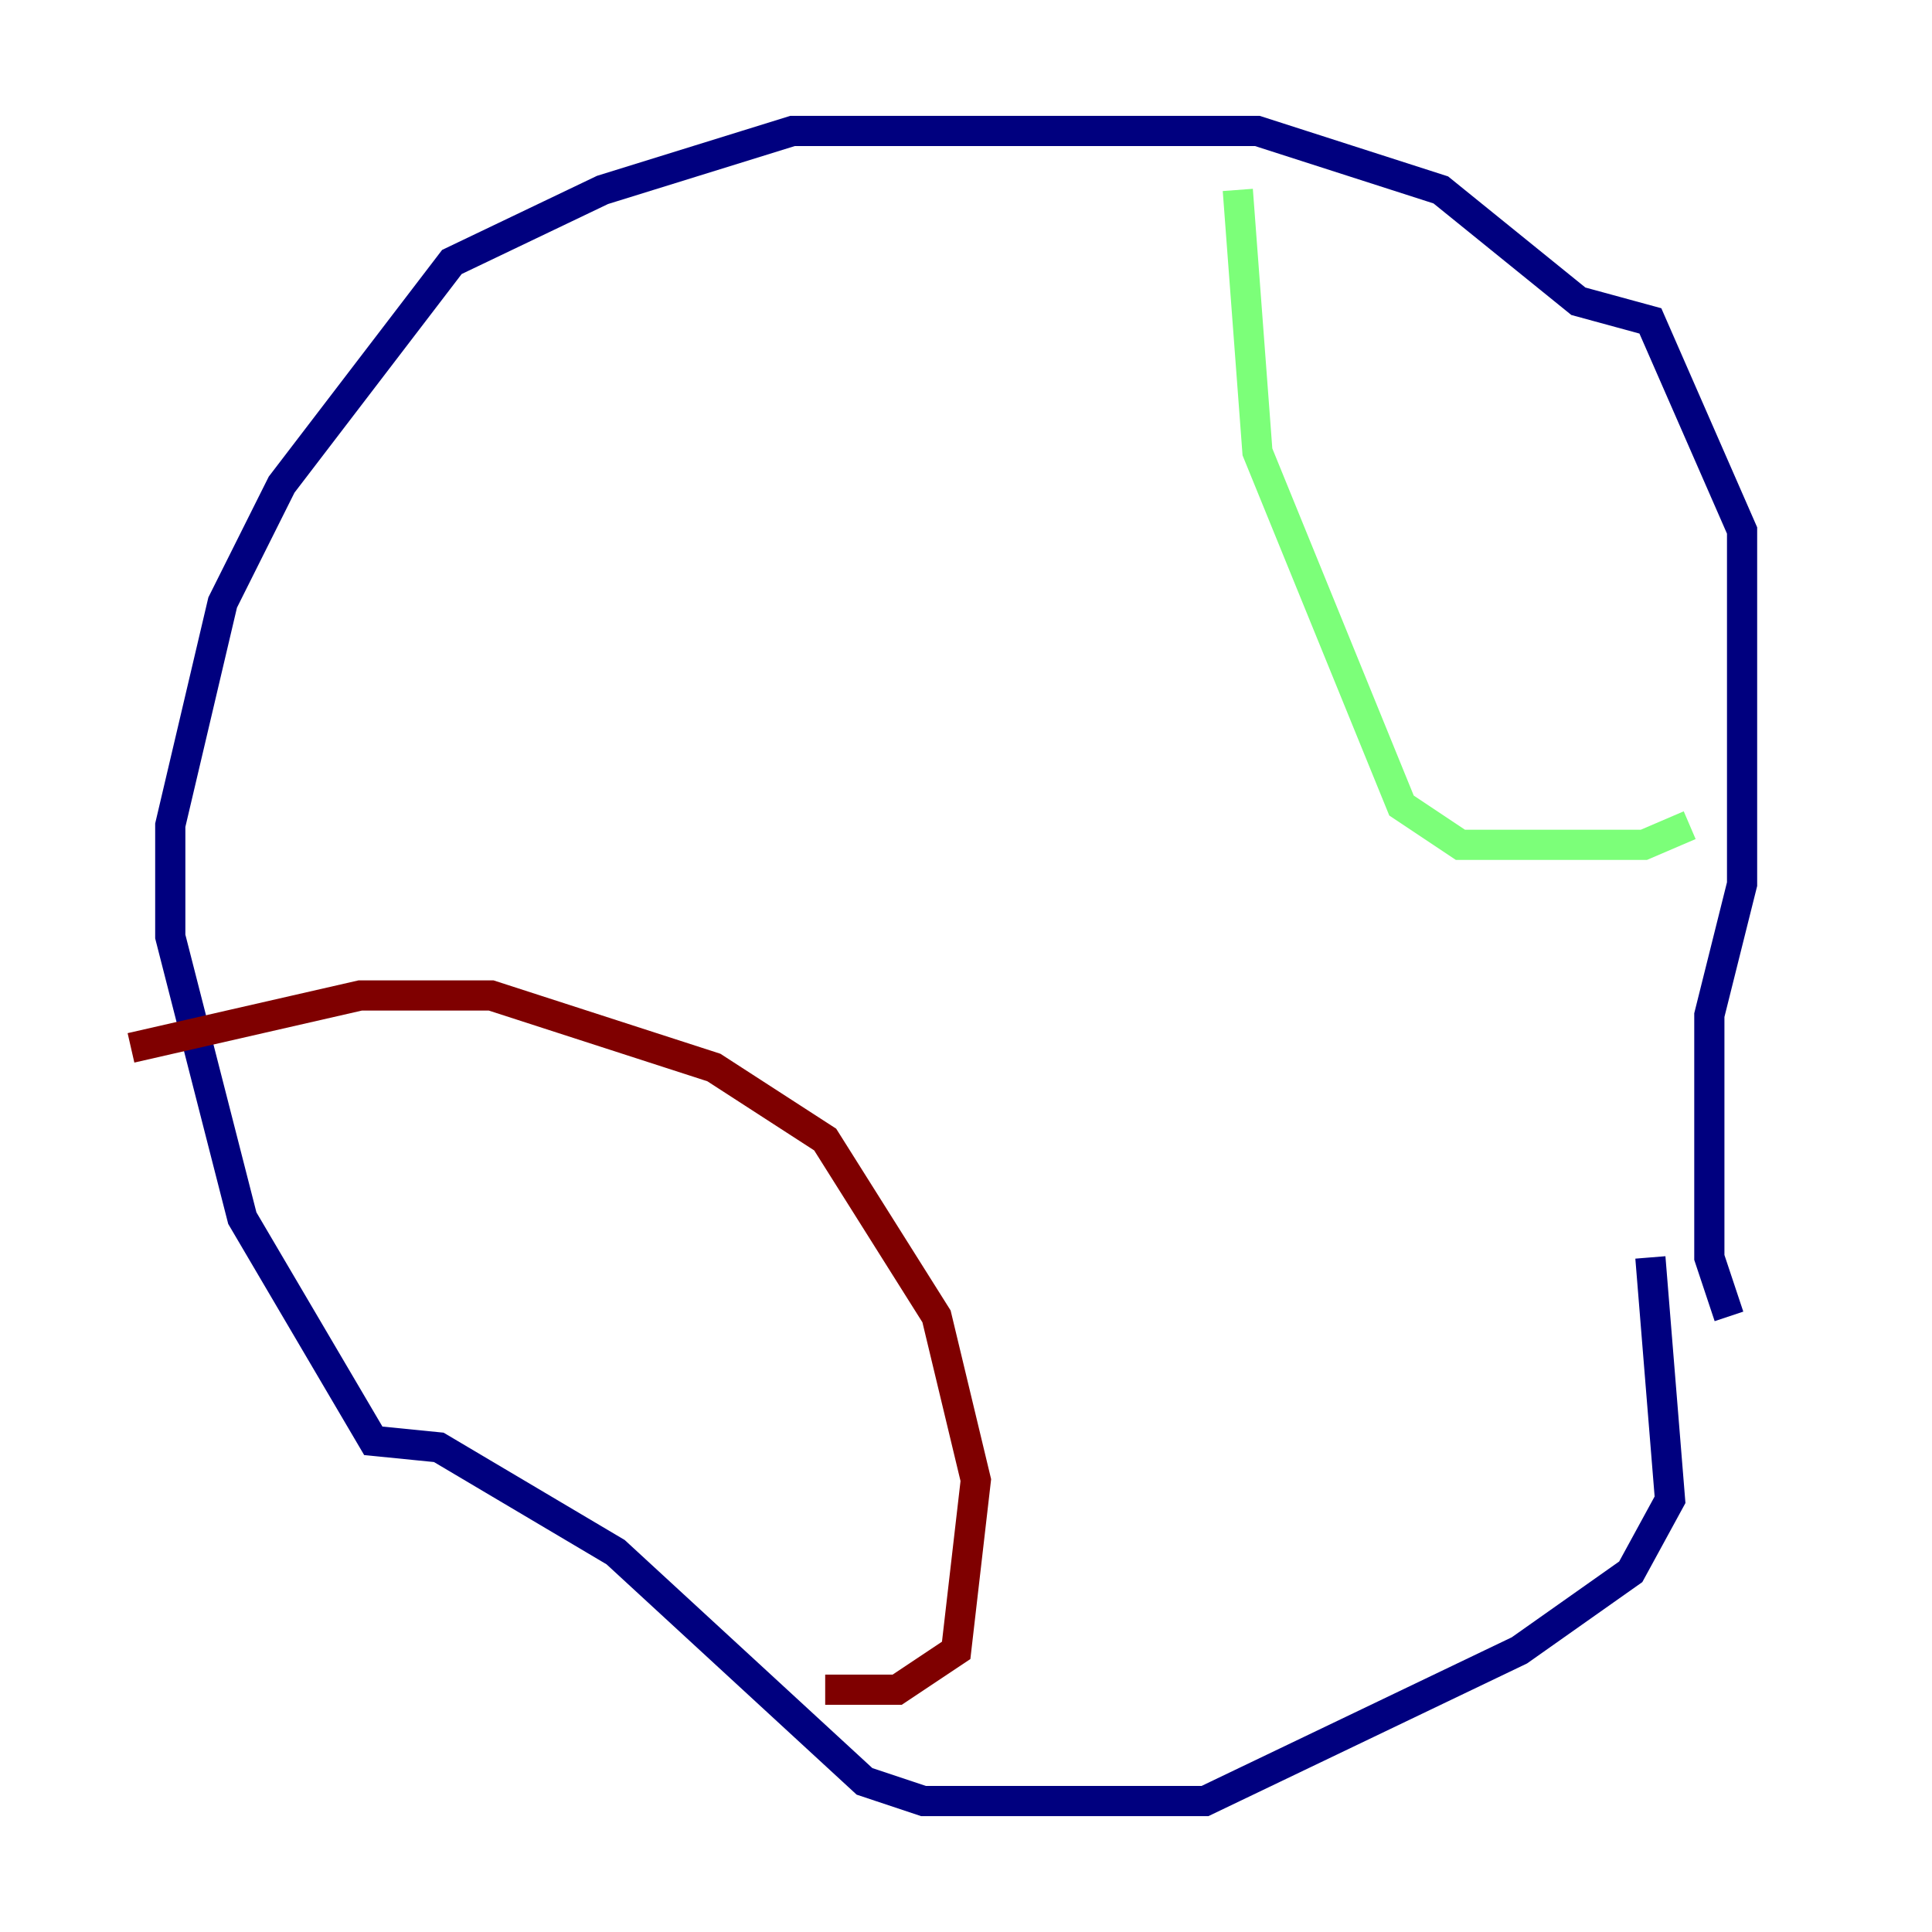 <?xml version="1.0" encoding="utf-8" ?>
<svg baseProfile="tiny" height="128" version="1.2" viewBox="0,0,128,128" width="128" xmlns="http://www.w3.org/2000/svg" xmlns:ev="http://www.w3.org/2001/xml-events" xmlns:xlink="http://www.w3.org/1999/xlink"><defs /><polyline fill="none" points="109.342,83.308 110.644,99.363 108.041,104.136 100.664,109.342 79.837,119.322 61.18,119.322 57.275,118.02 40.786,102.834 29.071,95.891 24.732,95.458 16.054,80.705 11.281,62.047 11.281,54.671 14.752,39.919 18.658,32.108 29.939,17.356 39.919,12.583 52.502,8.678 83.308,8.678 95.458,12.583 104.57,19.959 109.342,21.261 115.417,35.146 115.417,58.576 113.248,67.254 113.248,83.308 114.549,87.214" stroke="#00007f" stroke-width="2" /><polyline fill="none" points="82.007,12.583 83.308,29.939 92.854,53.37 96.759,55.973 108.909,55.973 111.946,54.671" stroke="#7cff79" stroke-width="2" /><polyline fill="none" points="8.678,69.424 23.864,65.953 32.542,65.953 47.295,70.725 54.671,75.498 62.047,87.214 64.651,98.061 63.349,109.342 59.444,111.946 54.671,111.946" stroke="#7f0000" stroke-width="2" /></svg>